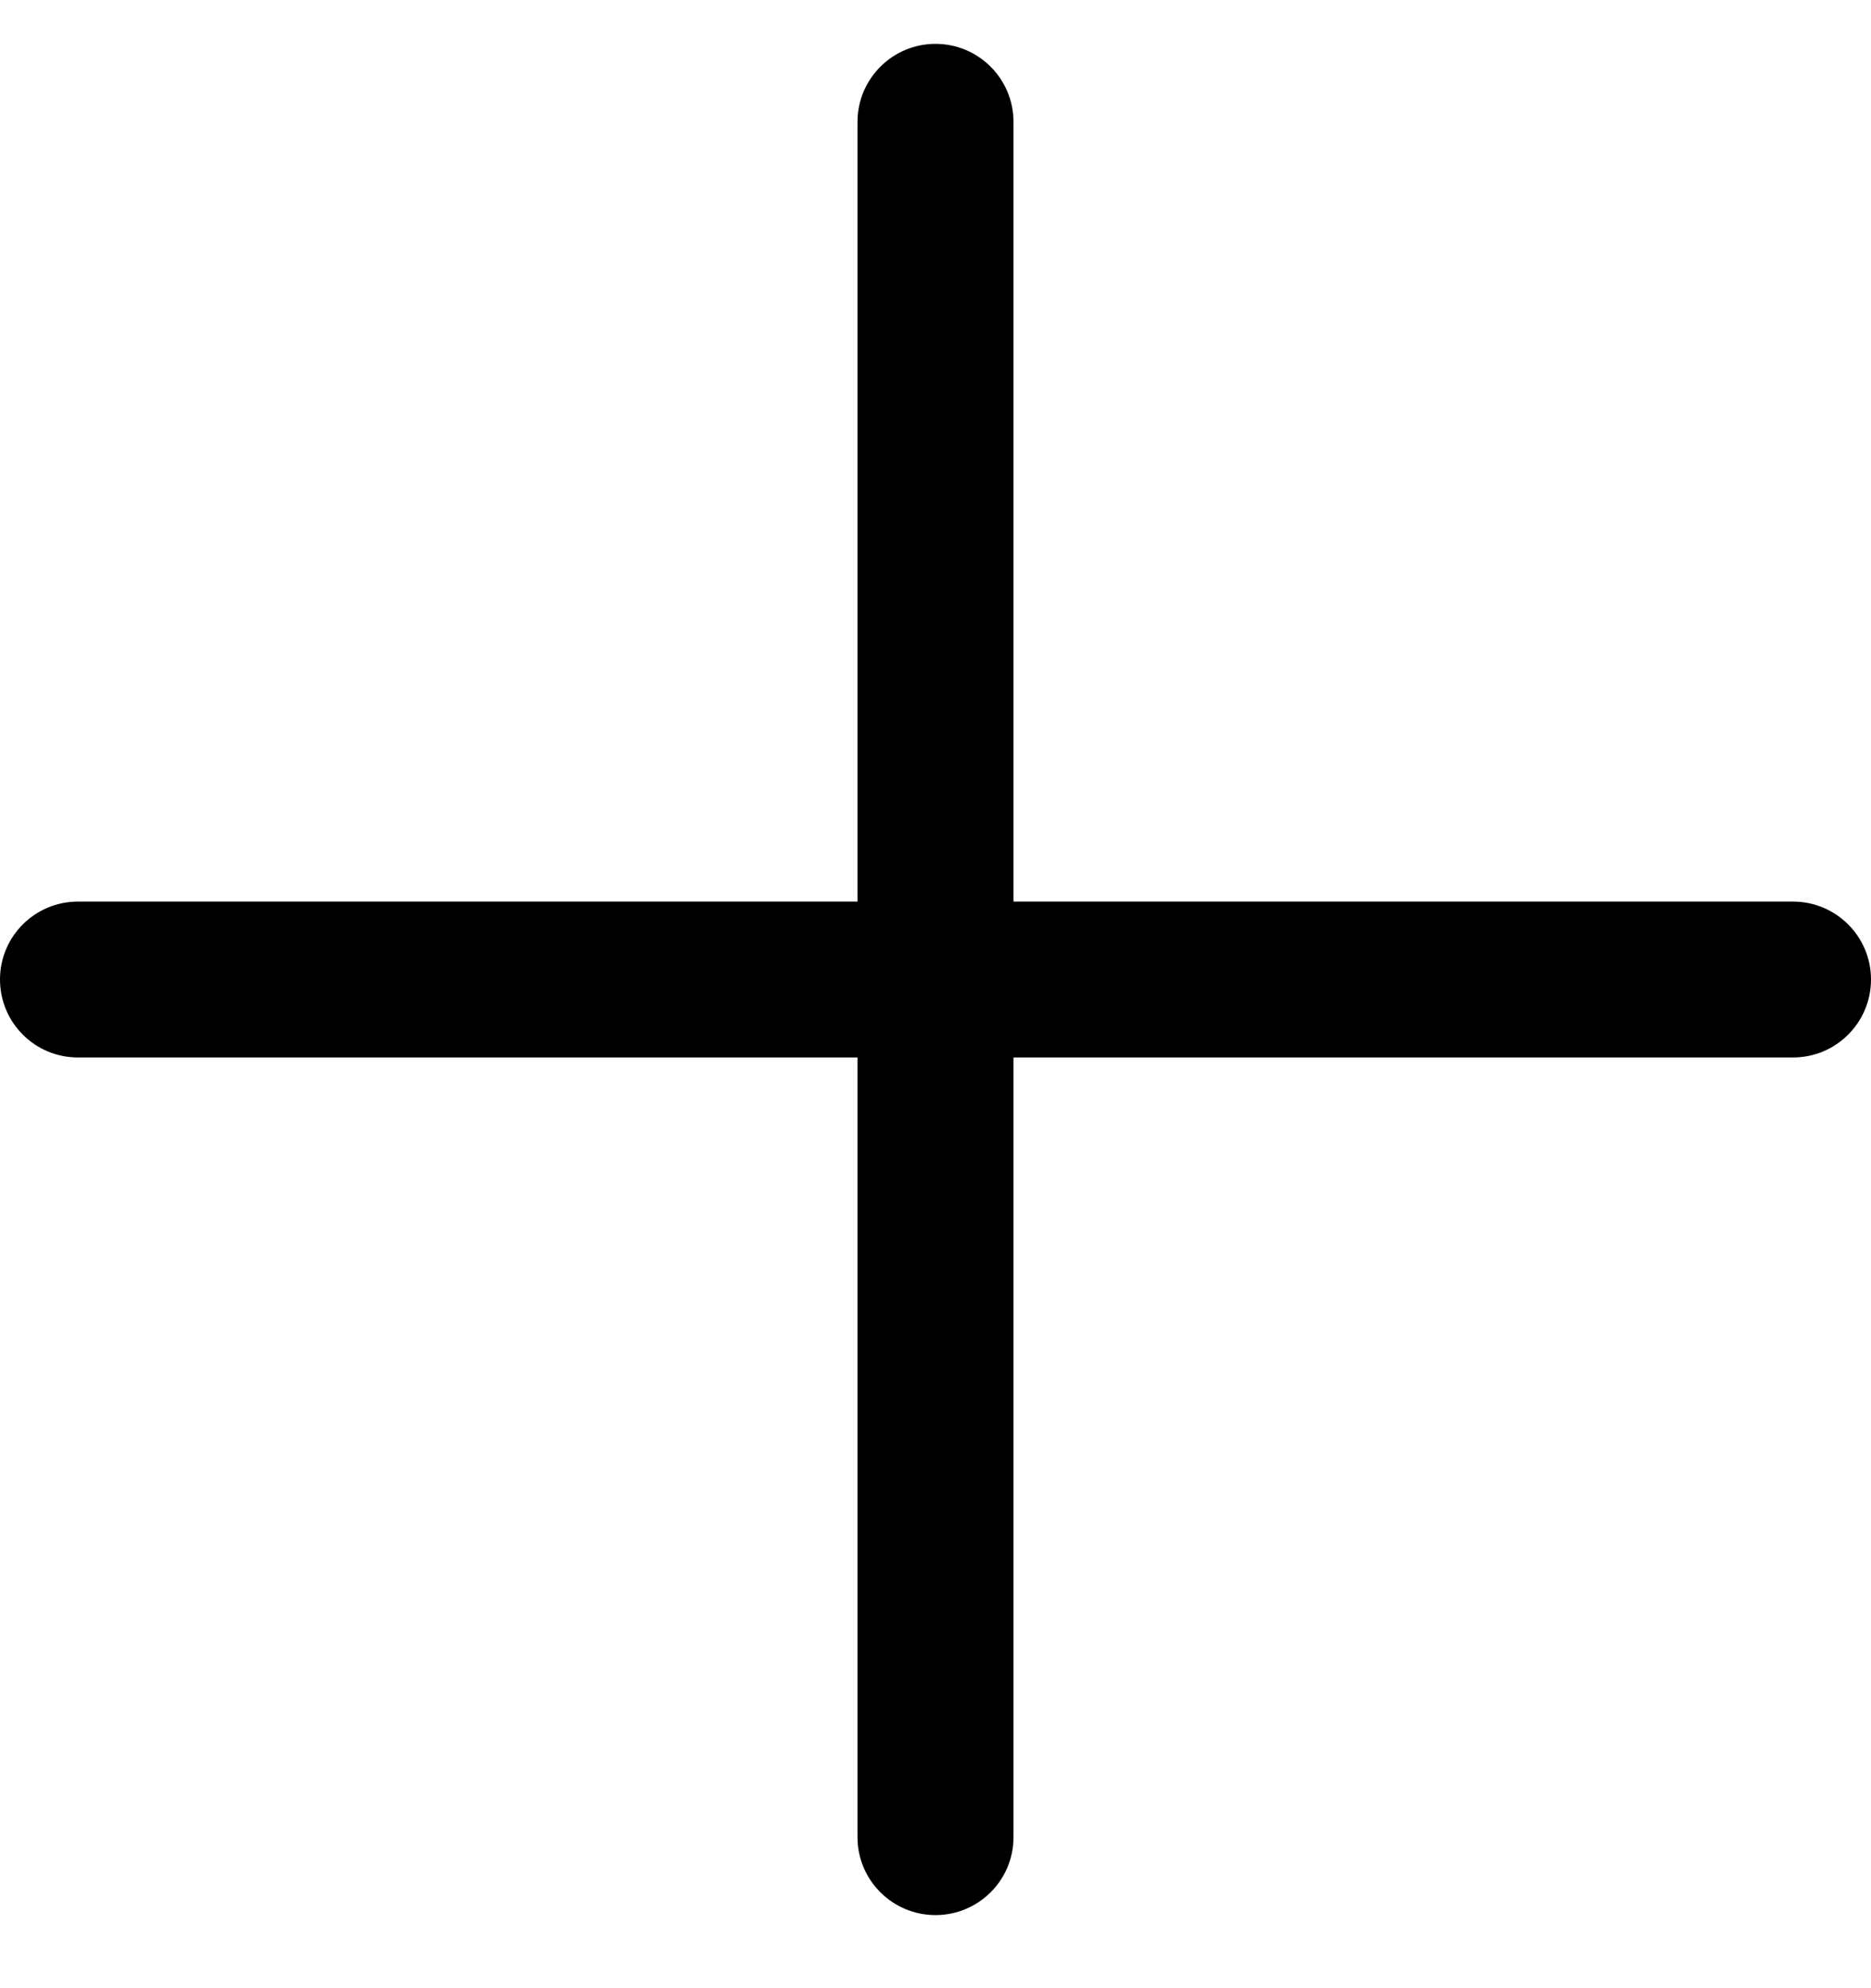 <svg width="16" height="17" viewBox="0 0 16 17" fill="none" xmlns="http://www.w3.org/2000/svg">
<path fill-rule="evenodd" clip-rule="evenodd" d="M0 8.375C0 8.007 0.298 7.709 0.667 7.709H15.333C15.701 7.709 16 8.007 16 8.375C16 8.744 15.701 9.042 15.333 9.042H0.667C0.298 9.042 0 8.744 0 8.375Z" fill="black"/>
<path fill-rule="evenodd" clip-rule="evenodd" d="M8 0.375C8.368 0.375 8.667 0.674 8.667 1.042V15.709C8.667 16.077 8.368 16.375 8 16.375C7.632 16.375 7.333 16.077 7.333 15.709V1.042C7.333 0.674 7.632 0.375 8 0.375Z" fill="black"/>
</svg>

